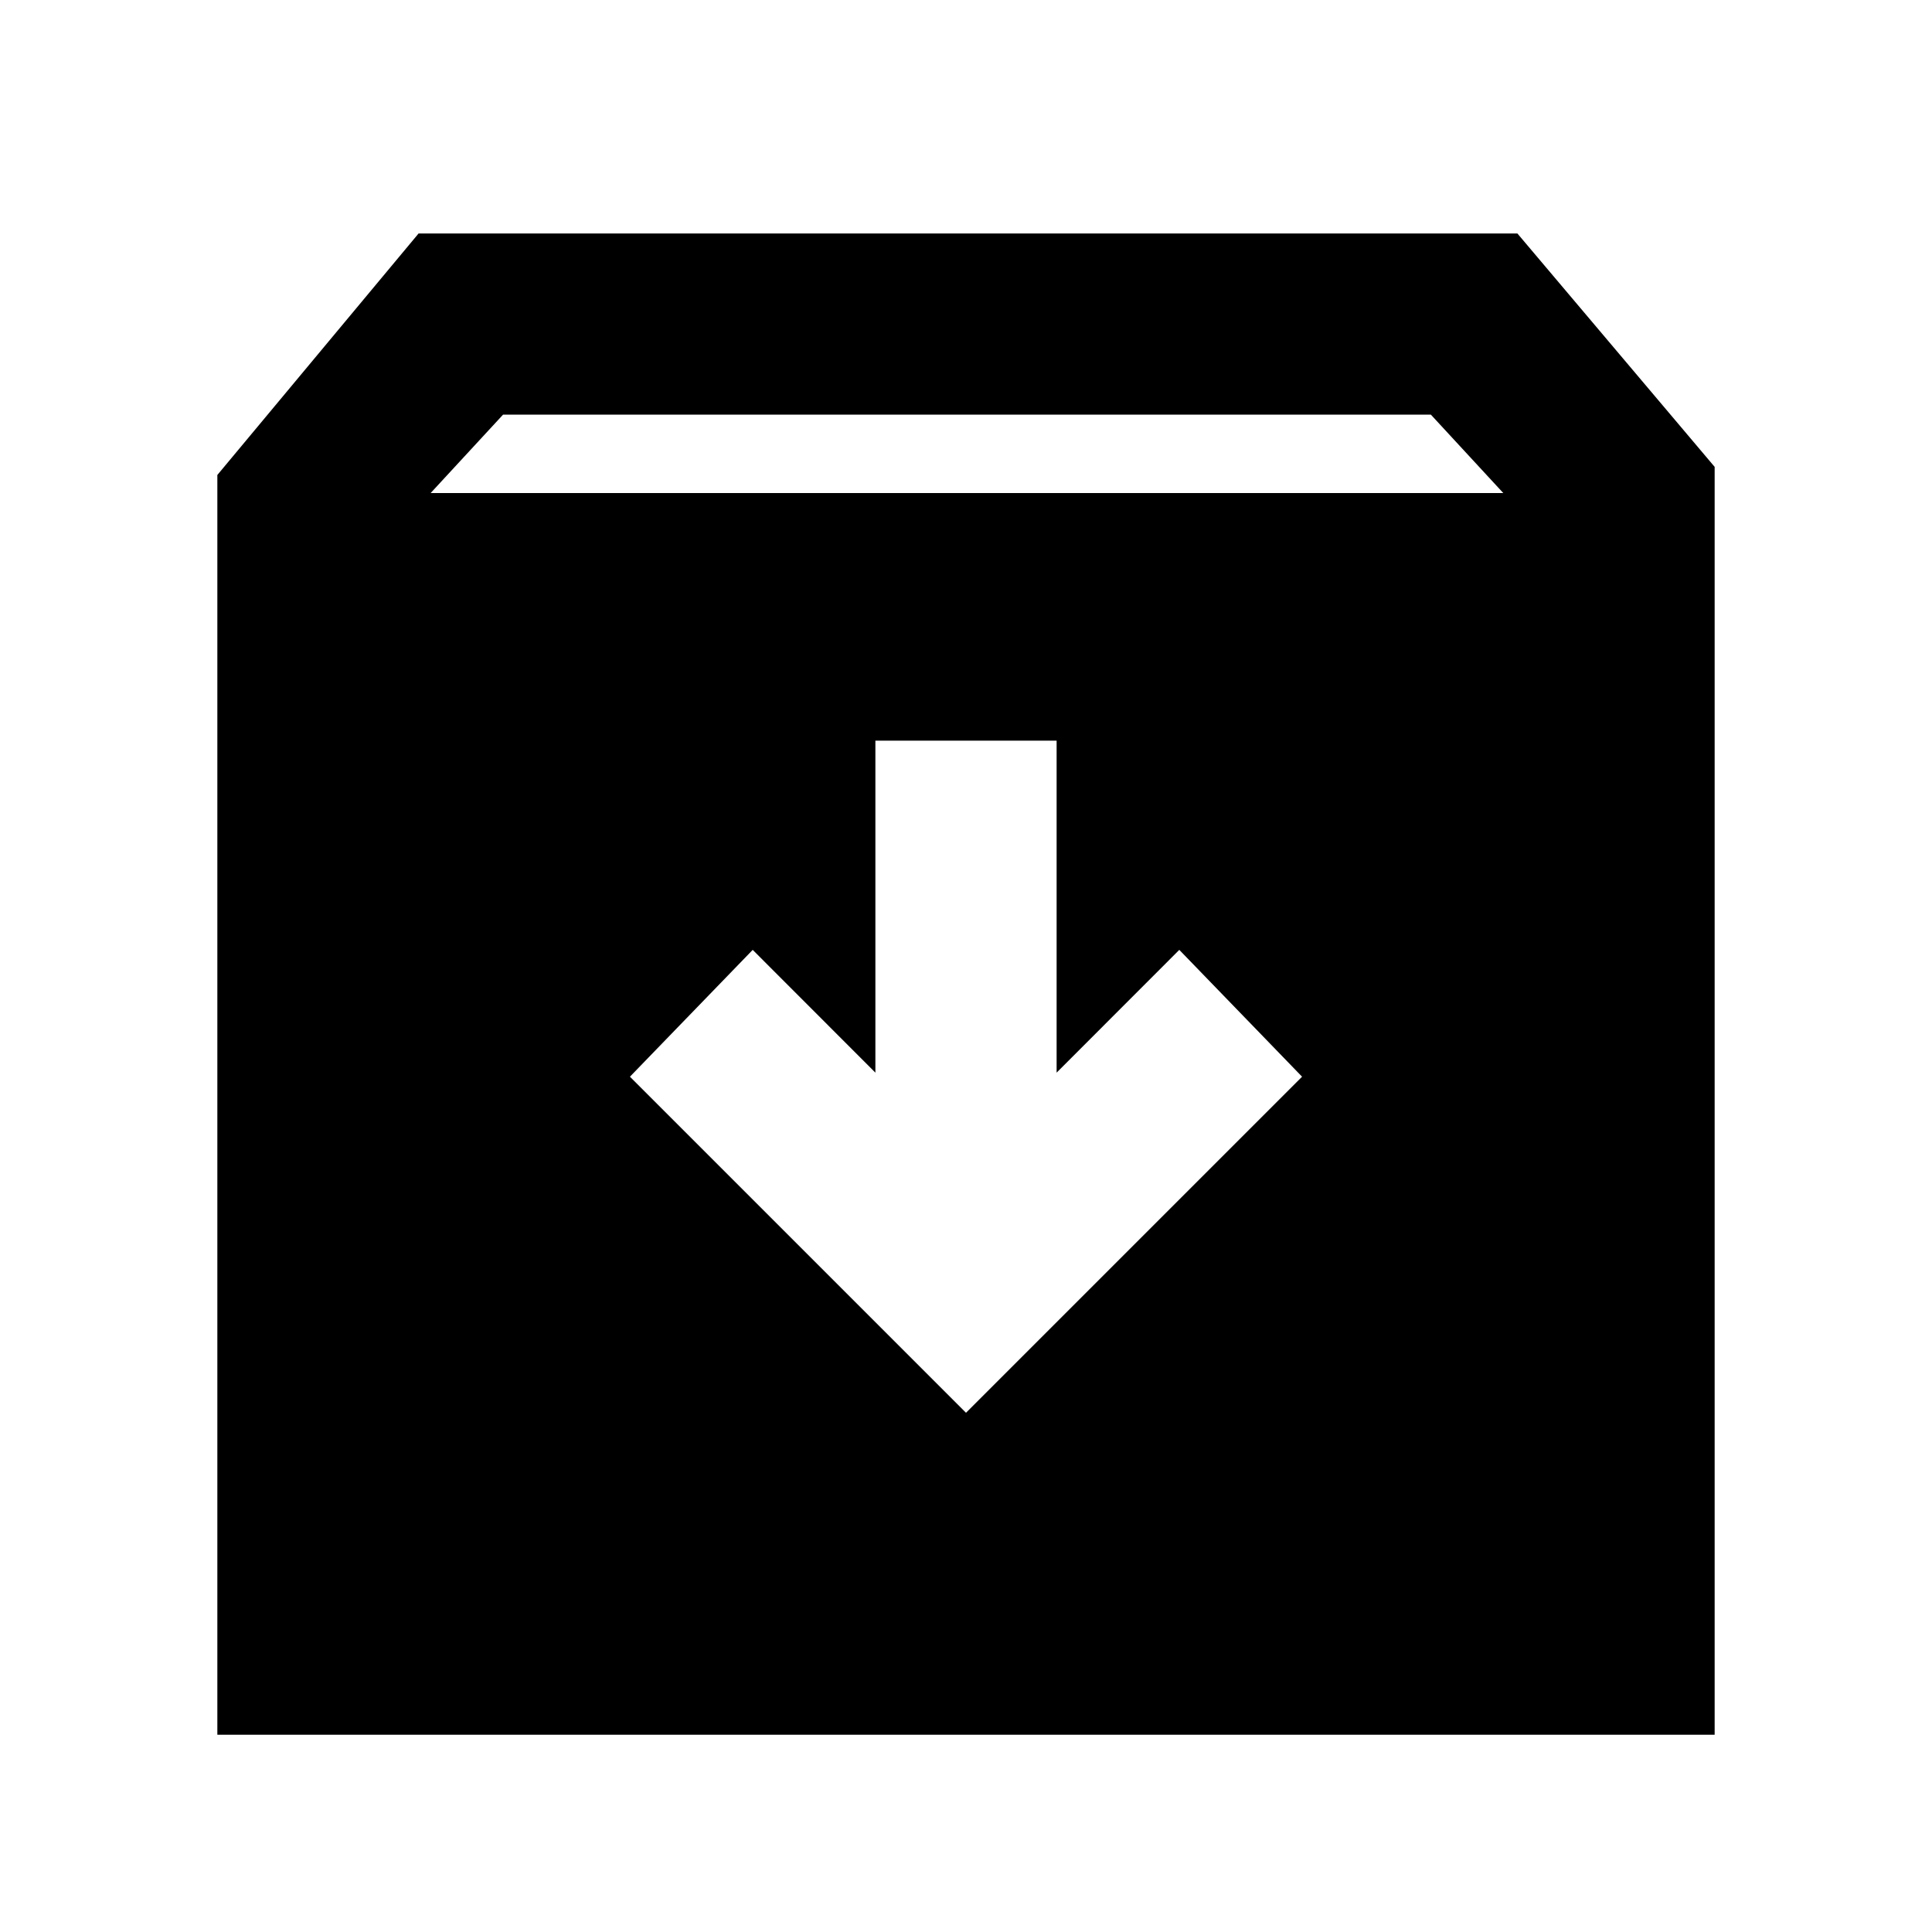 <svg xmlns="http://www.w3.org/2000/svg" height="20" width="20"><path d="M2.25 17.958V4.917l2.083-2.5h11.375l2.042 2.416v13.125ZM4.458 5.104h11.104l-.75-.812H5.208ZM10 14.625l3.479-3.479-1.271-1.313-1.27 1.271V7.667H9.062v3.437l-1.27-1.271-1.271 1.313Z"/></svg>